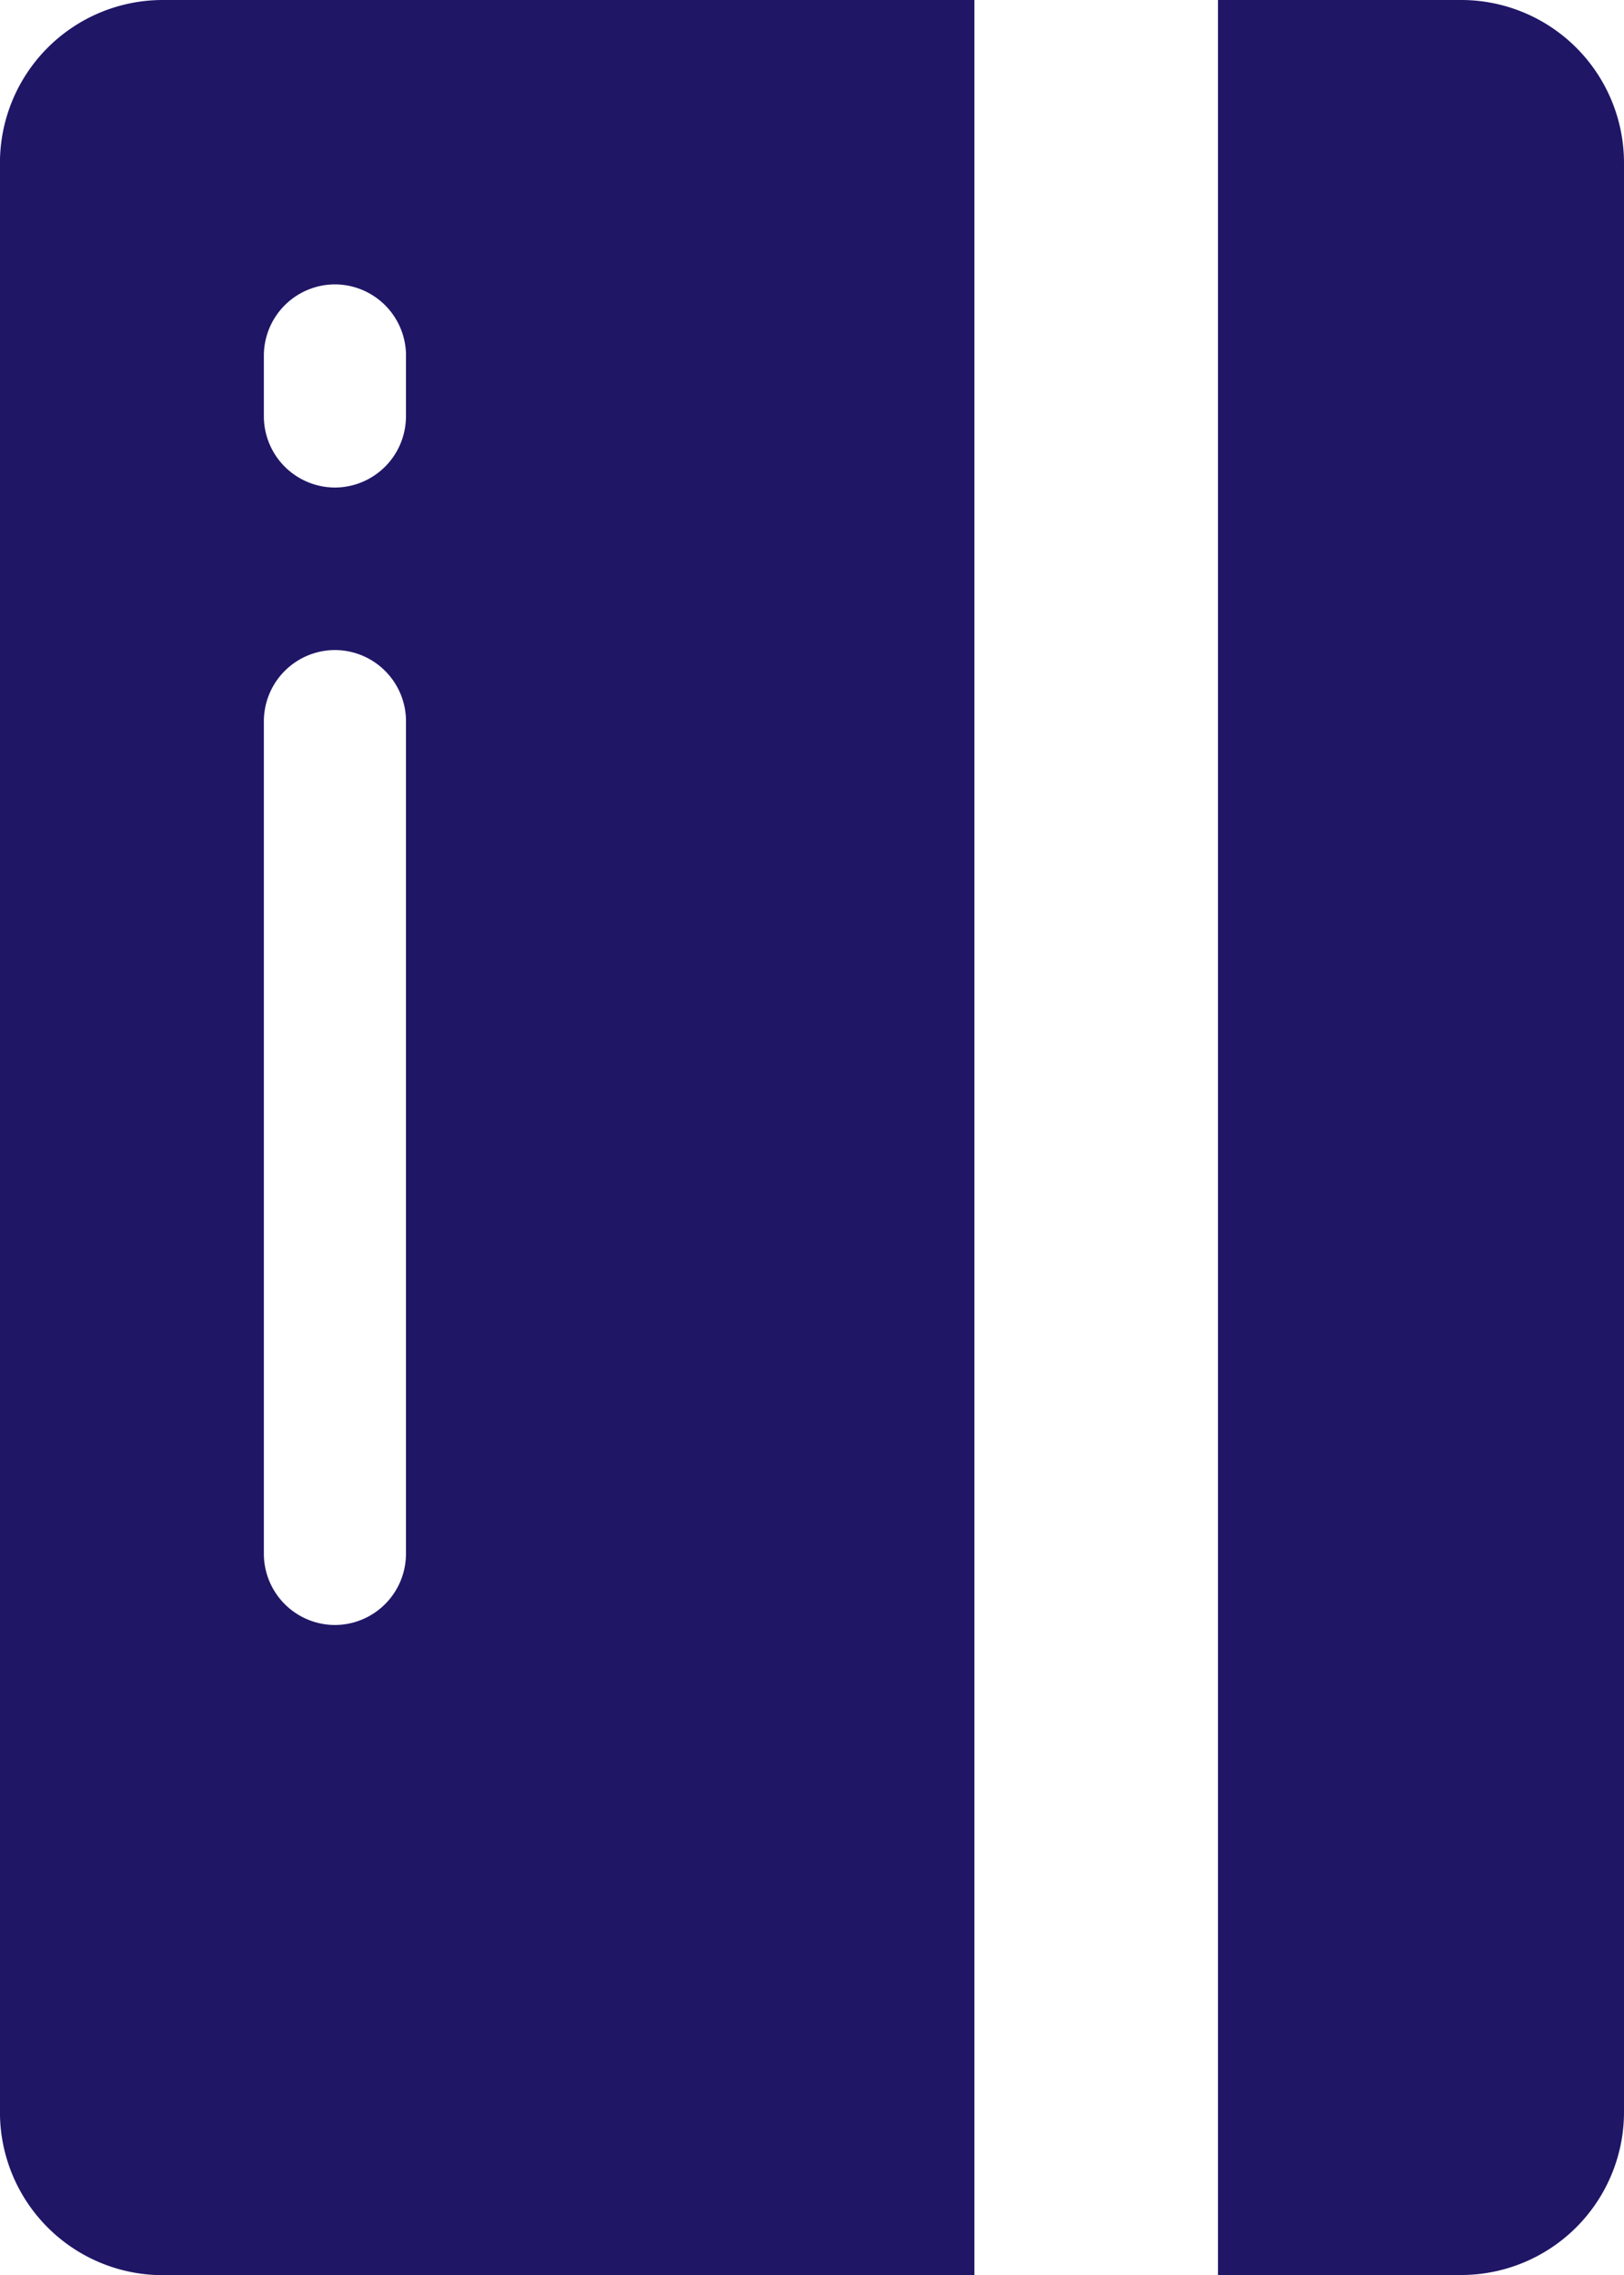 <svg xmlns="http://www.w3.org/2000/svg" width="39.747" height="55.646" viewBox="0 0 39.747 55.646">
  <g id="Icon_ionic-ios-card" data-name="Icon ionic-ios-card" transform="translate(39.747) rotate(90)">
    <path id="路径_7" data-name="路径 7" d="M55.646,3.975A3.986,3.986,0,0,0,51.671,0H3.975A3.986,3.986,0,0,0,0,3.975V9.937H55.646Z" transform="translate(0 0)" fill="#1f1666"/>
    <path id="路径_8" data-name="路径 8" d="M0,19.874a3.986,3.986,0,0,0,3.975,3.975h47.7a3.986,3.986,0,0,0,3.975-3.975V0H0Zm17.638-5.962h20.37a1.744,1.744,0,0,1,1.739,1.739h0a1.744,1.744,0,0,1-1.739,1.739H17.638A1.744,1.744,0,0,1,15.9,15.65h0A1.744,1.744,0,0,1,17.638,13.911Zm-8.943,0h1.491a1.744,1.744,0,0,1,1.739,1.739h0a1.744,1.744,0,0,1-1.739,1.739H8.695A1.744,1.744,0,0,1,6.956,15.65h0A1.744,1.744,0,0,1,8.695,13.911Z" transform="translate(0 15.899)" fill="#1f1666"/>
  </g>
</svg>
